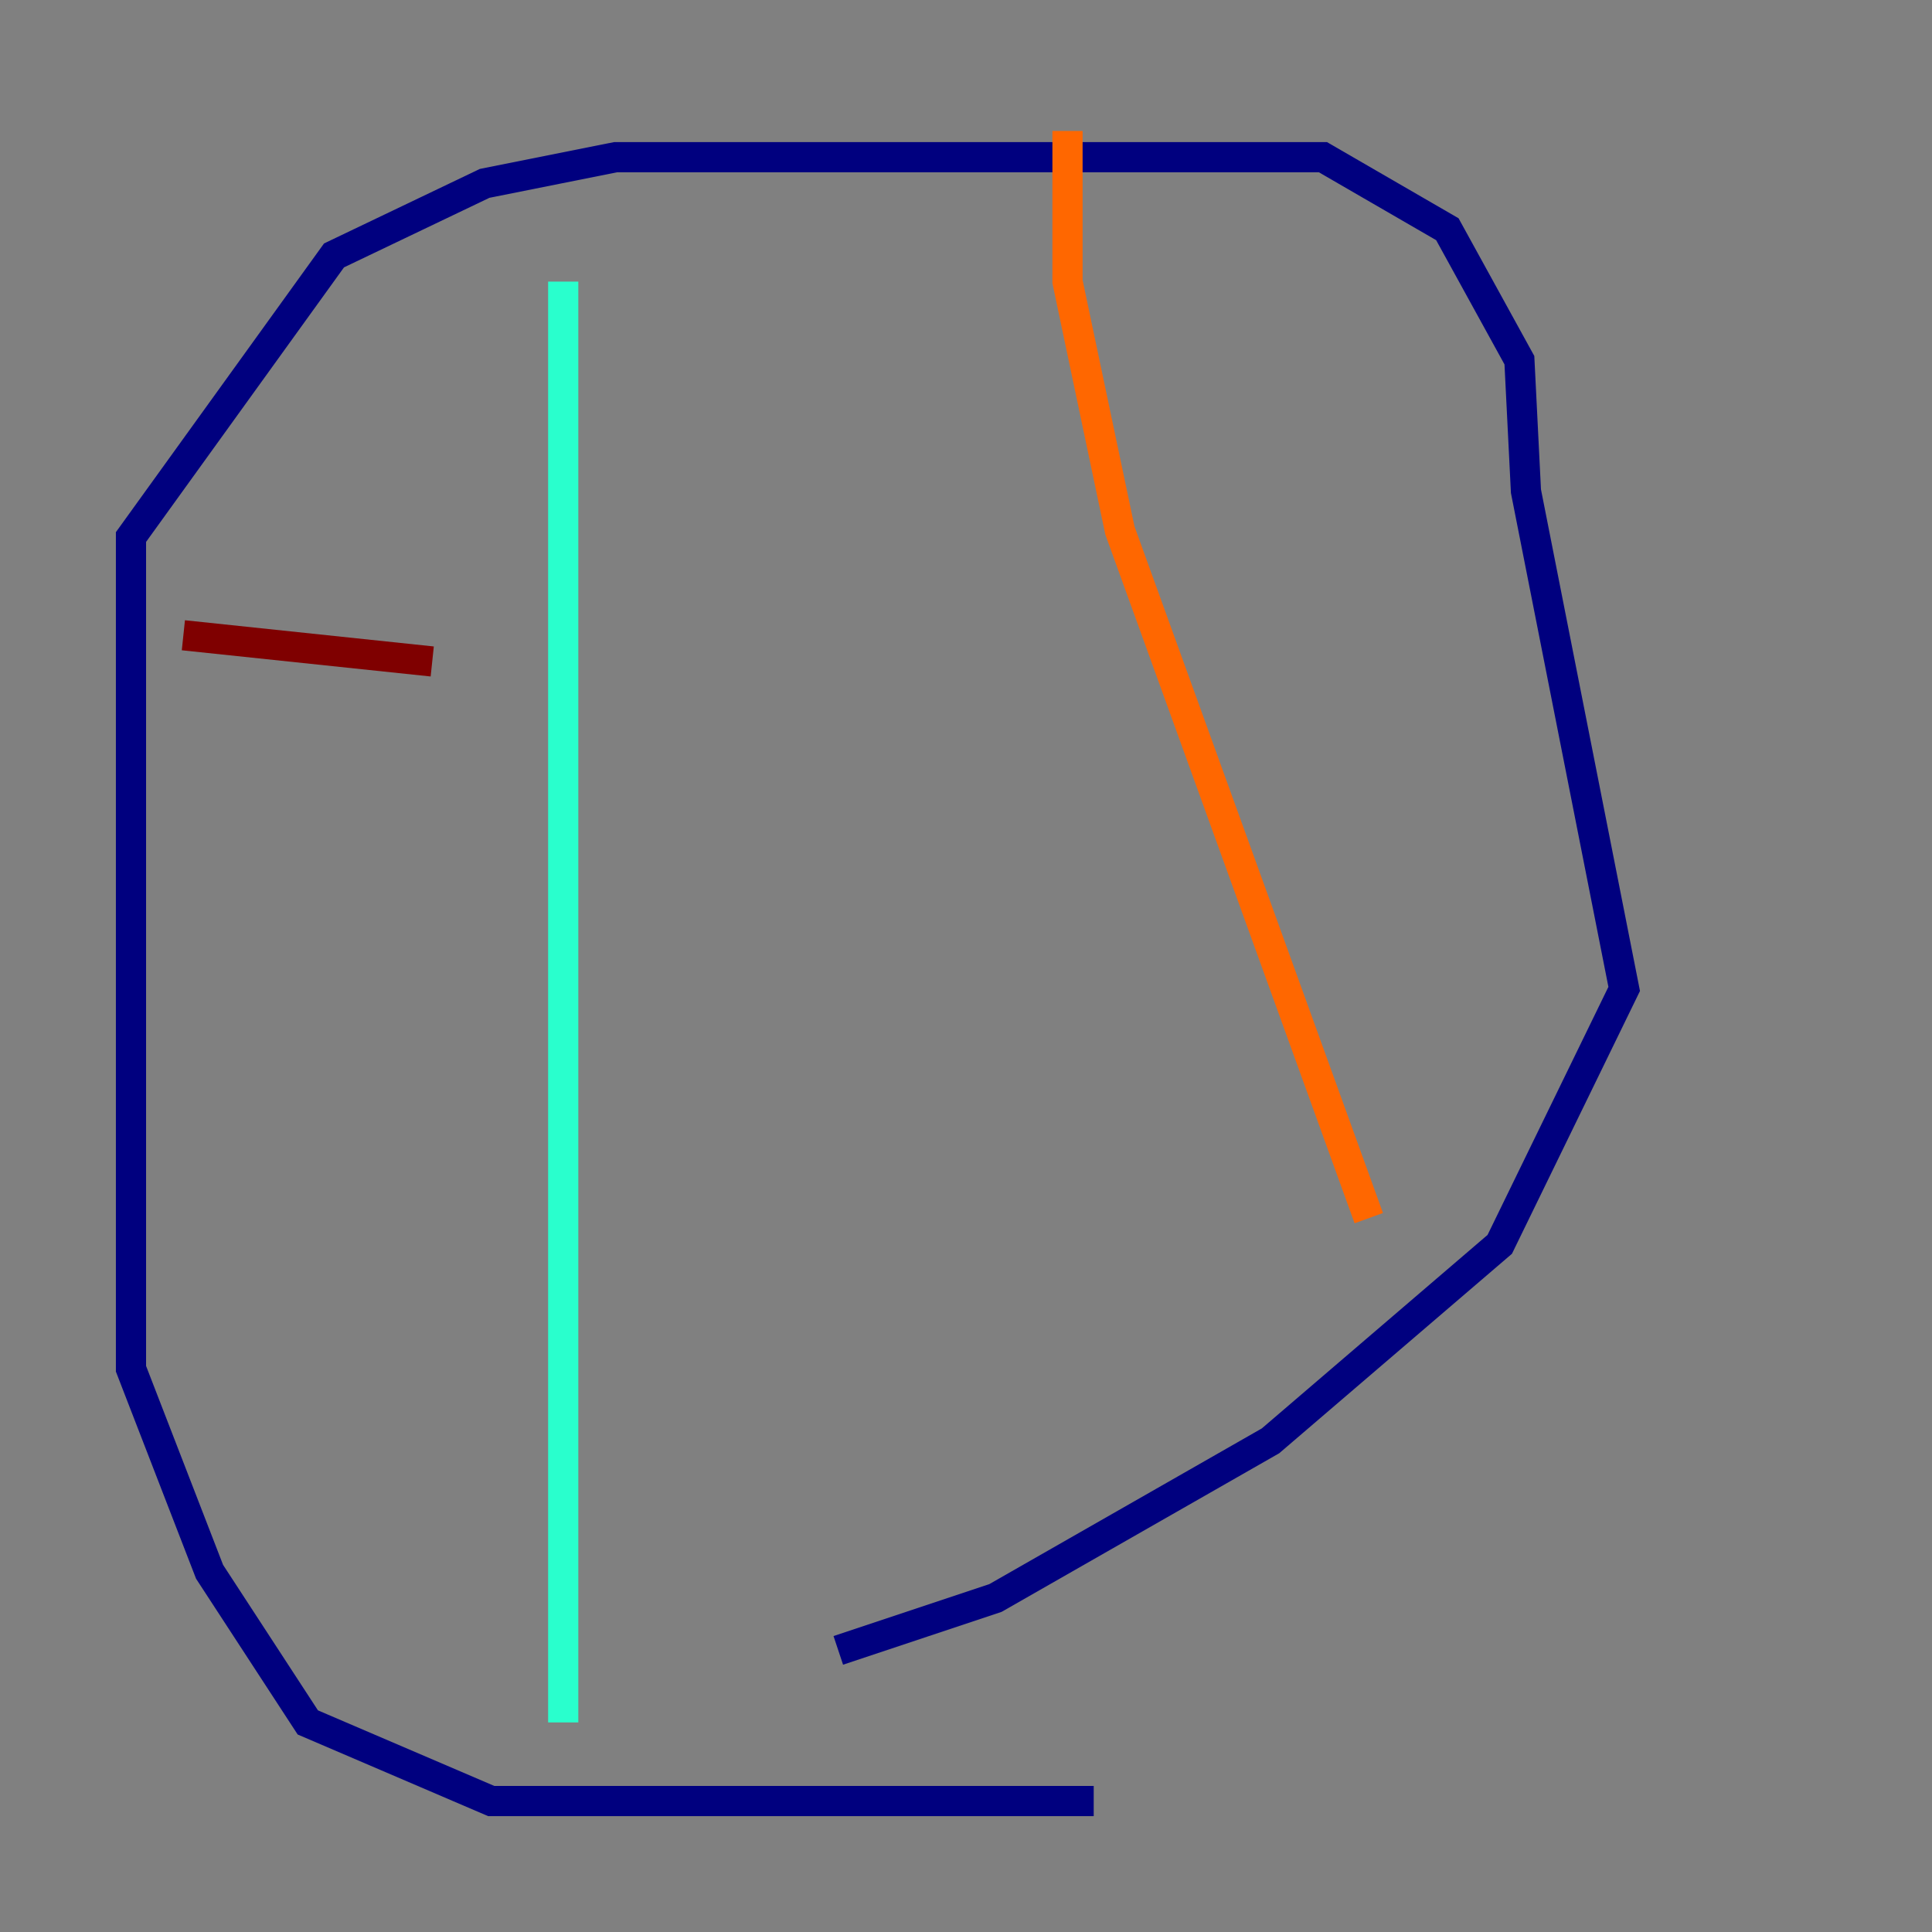 <?xml version="1.0" encoding="utf-8" ?>
<svg baseProfile="tiny" height="128" version="1.2" viewBox="0,0,128,128" width="128" xmlns="http://www.w3.org/2000/svg" xmlns:ev="http://www.w3.org/2001/xml-events" xmlns:xlink="http://www.w3.org/1999/xlink"><rect x="0" y="0" width="128" height="128" fill="#808080" stroke="none"/><defs /><polyline fill="none" points="72.461,119.322 32.542,119.322 20.393,114.115 13.885,104.136 8.678,90.685 8.678,35.58 22.129,16.922 32.108,12.149 40.786,10.414 87.647,10.414 95.891,15.186 100.664,23.864 101.098,32.542 107.607,65.519 99.363,82.441 84.176,95.458 65.953,105.871 55.539,109.342" stroke="#00007f" stroke-width="2" /><polyline fill="none" points="33.844,26.902 33.844,26.902" stroke="#004cff" stroke-width="2" /><polyline fill="none" points="37.315,18.658 37.315,114.115" stroke="#29ffcd" stroke-width="2" /><polyline fill="none" points="37.315,114.115 37.315,114.115" stroke="#cdff29" stroke-width="2" /><polyline fill="none" points="70.725,8.678 70.725,18.658 74.197,35.146 90.685,80.705" stroke="#ff6700" stroke-width="2" /><polyline fill="none" points="12.149,42.088 28.637,43.824" stroke="#7f0000" stroke-width="2" /></svg>